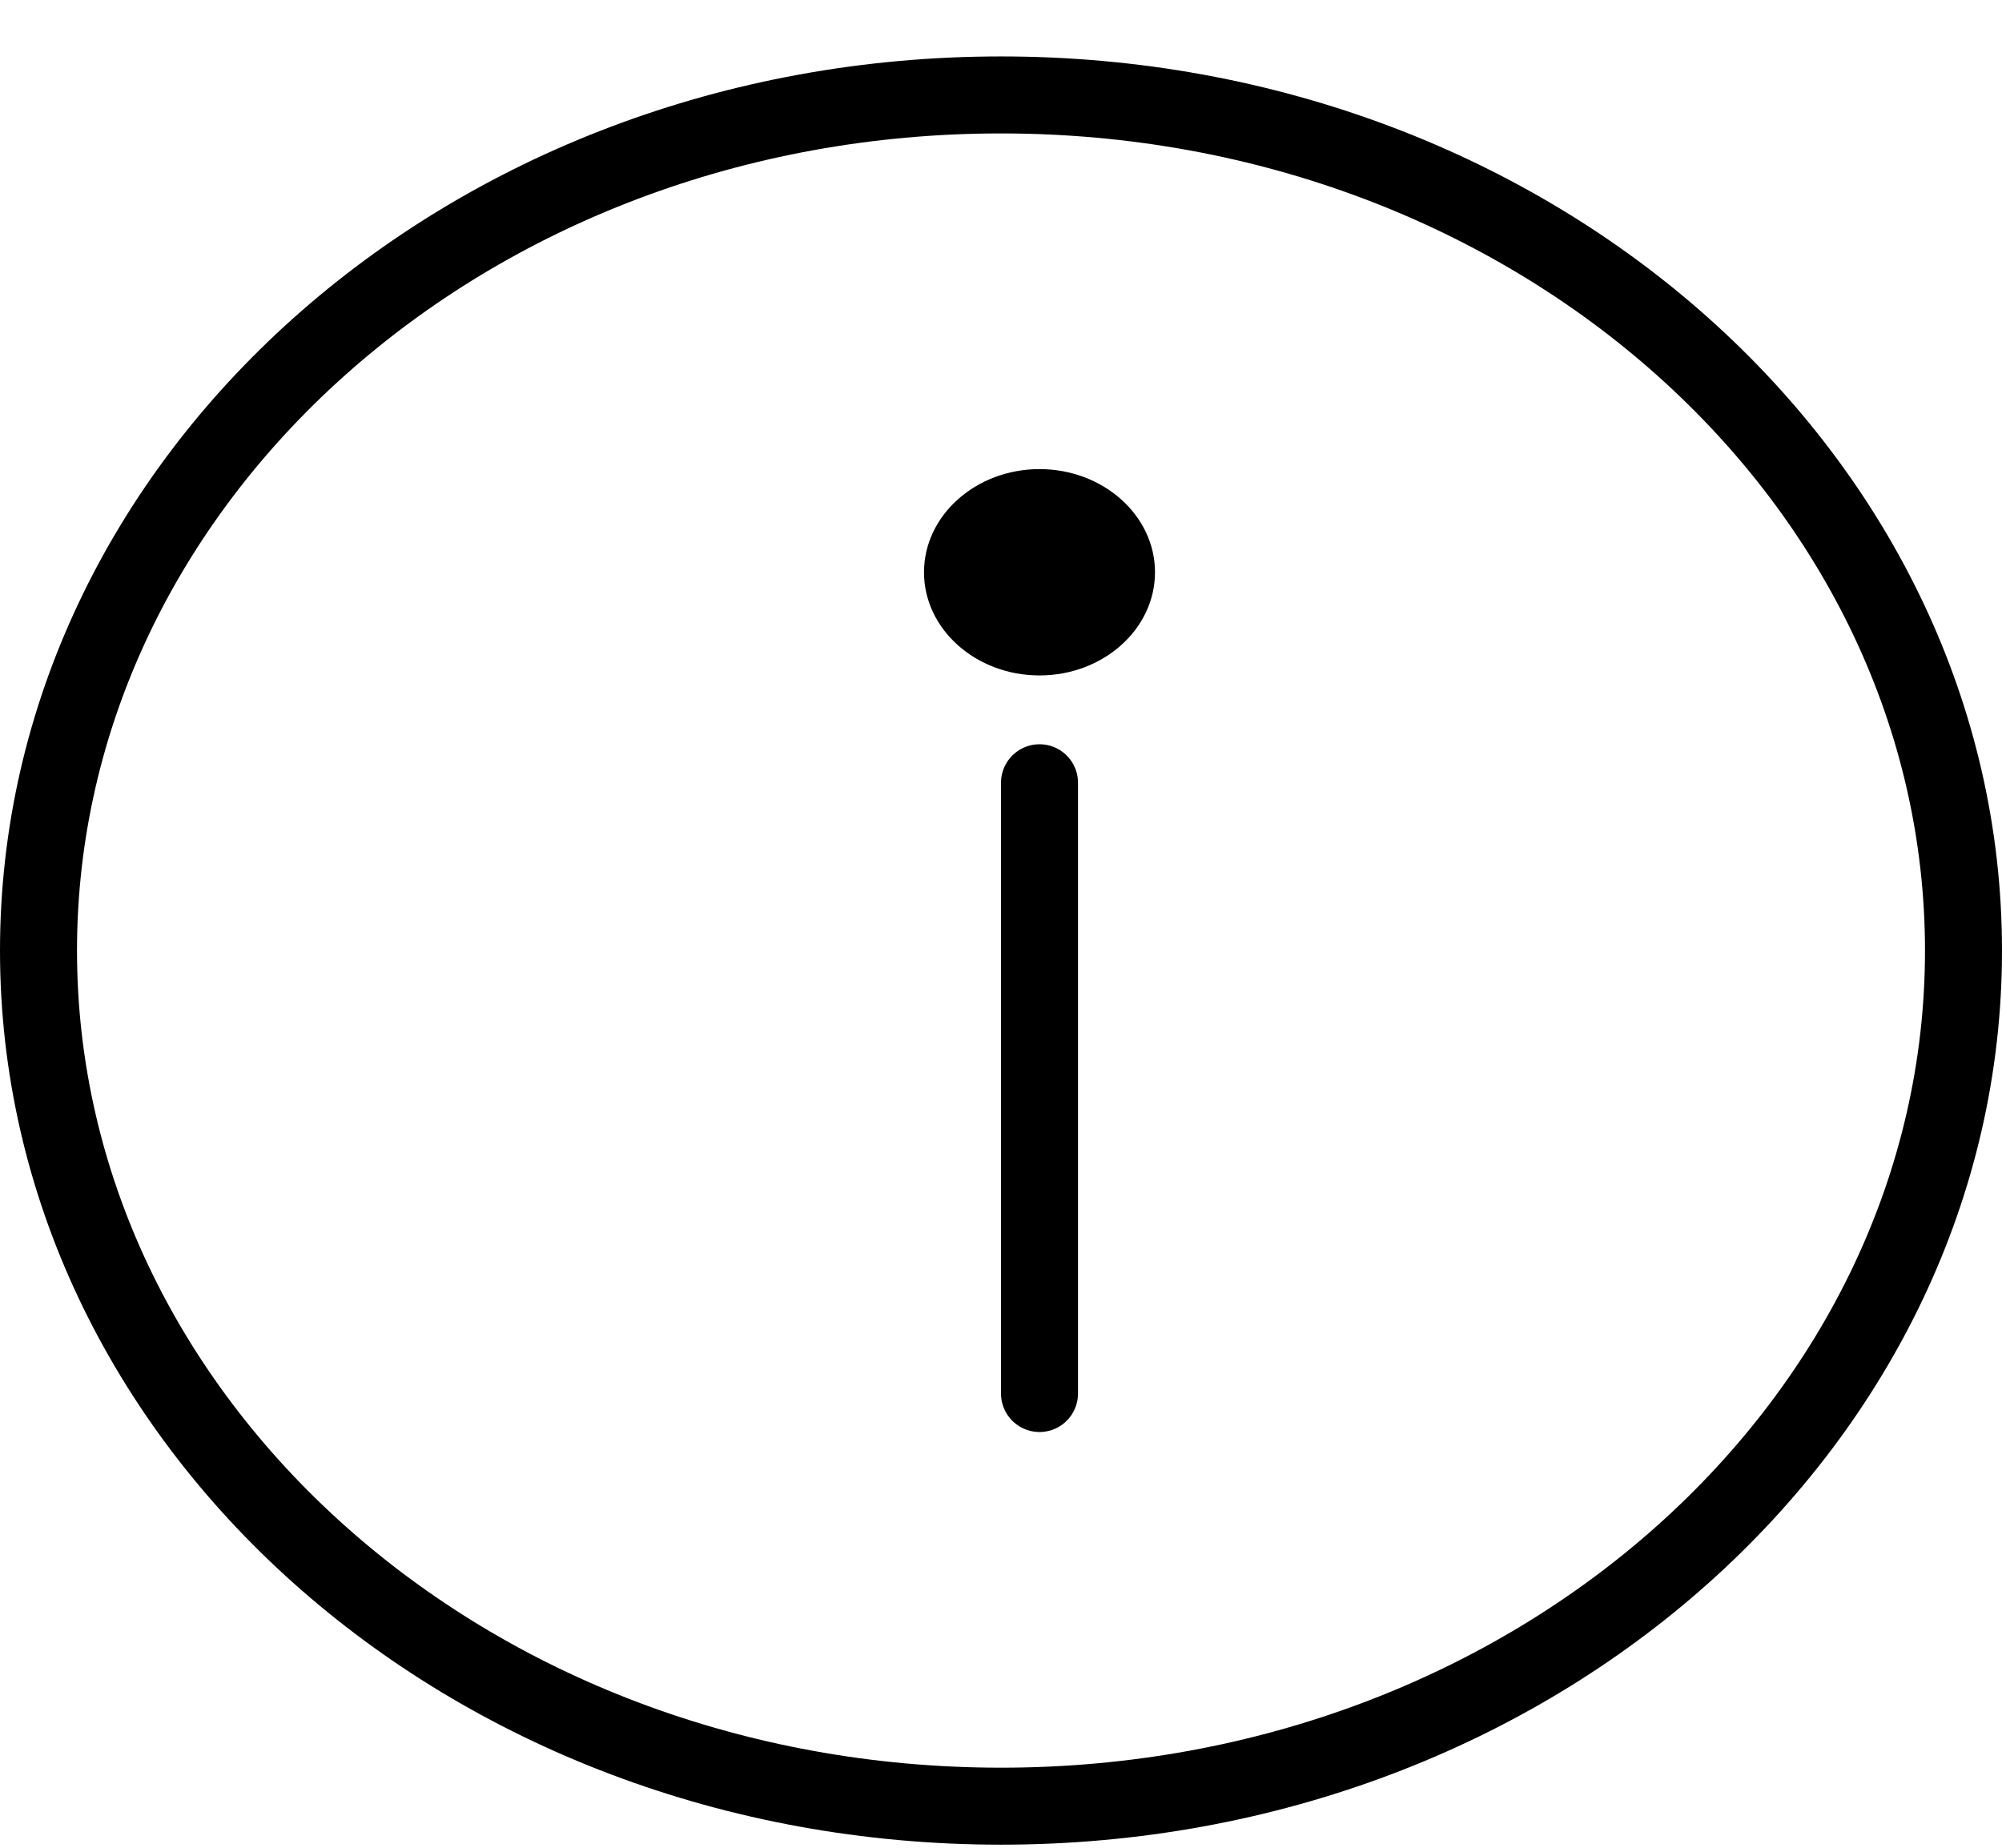 <svg width="26" height="24" viewBox="0 0 26 24" fill="none" xmlns="http://www.w3.org/2000/svg">
<path d="M25.5 12.347C25.5 18.433 19.958 23.46 13 23.46C6.042 23.46 0.5 18.433 0.5 12.347C0.5 6.26 6.042 1.233 13 1.233C19.958 1.233 25.5 6.26 25.5 12.347Z" stroke="black"/>
<path d="M13.5 6.093C12.673 6.093 12 6.695 12 7.433C12 8.172 12.673 8.773 13.5 8.773C14.327 8.773 15 8.172 15 7.433C15 6.695 14.327 6.093 13.5 6.093Z" fill="black"/>
<line x1="13.5" y1="10.167" x2="13.5" y2="18.1" stroke="black" stroke-linecap="round"/>
</svg>
